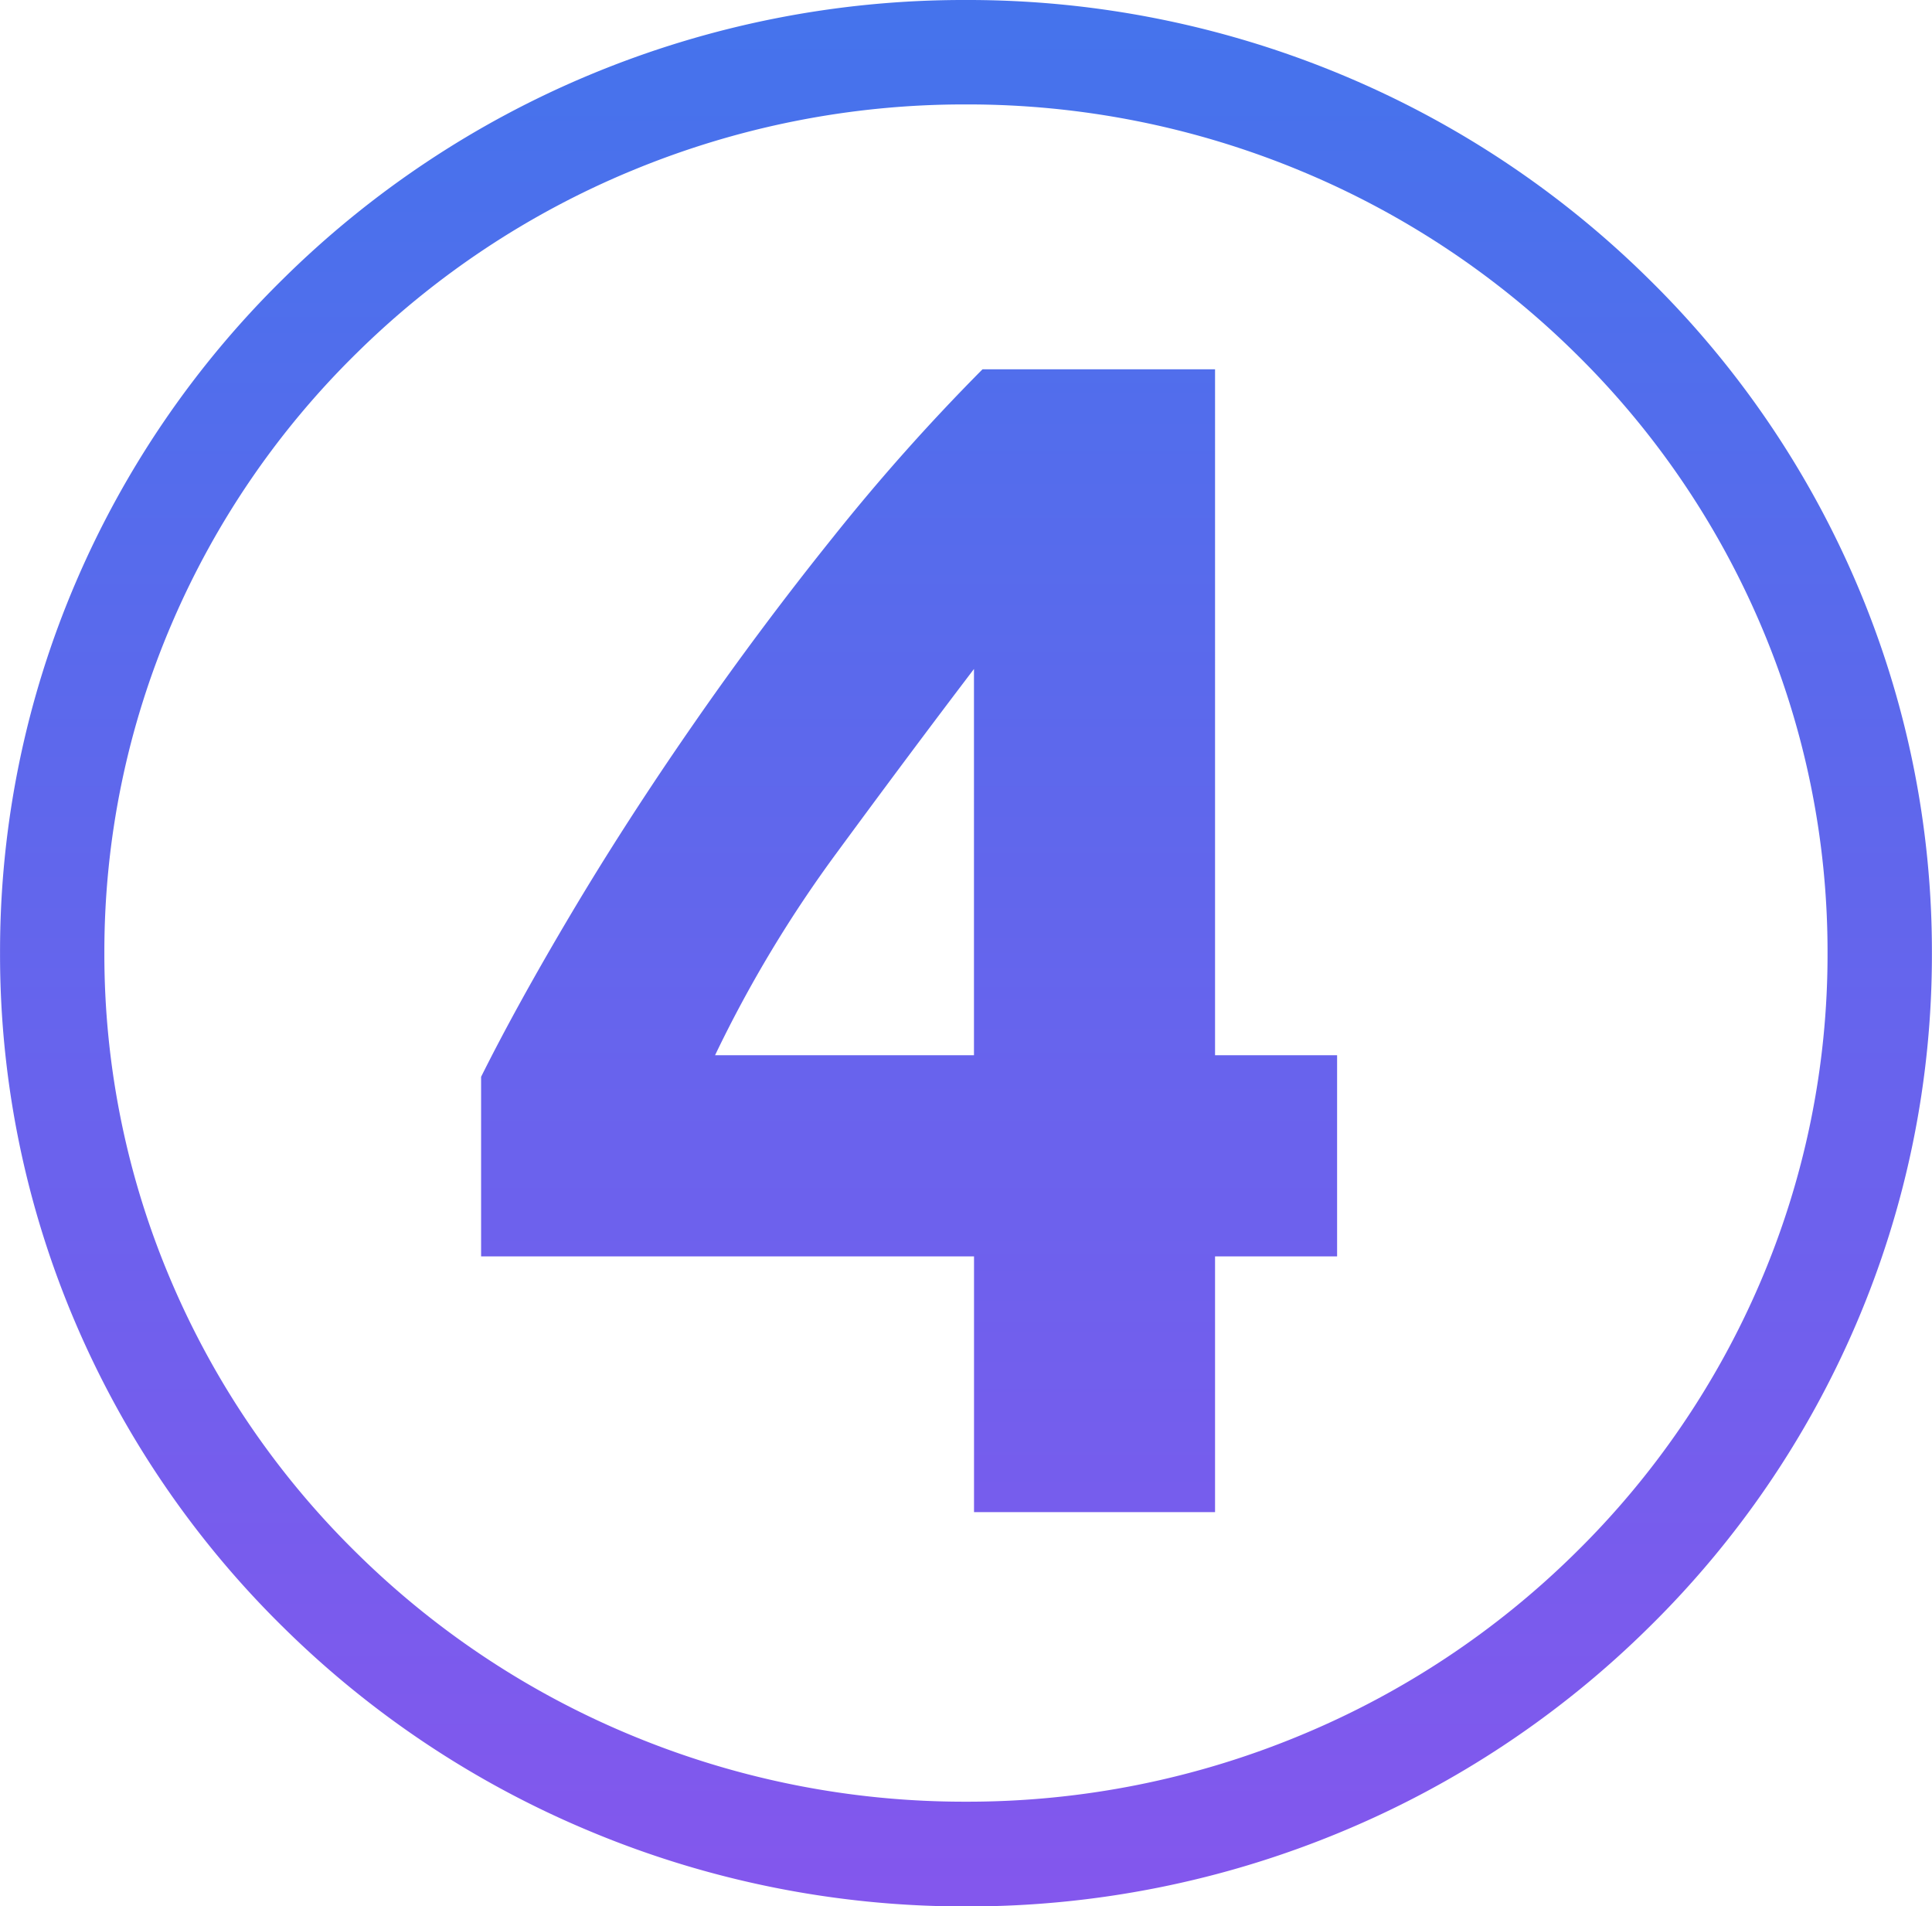<svg xmlns="http://www.w3.org/2000/svg" xmlns:xlink="http://www.w3.org/1999/xlink" viewBox="0 0 42.17 41.598">
  <defs>
    <style>
      .cls-1 {
        fill: url(#linear-gradient);
      }
    </style>
    <linearGradient id="linear-gradient" x1="0.5" x2="0.5" y2="1" gradientUnits="objectBoundingBox">
      <stop offset="0" stop-color="#4573ec"/>
      <stop offset="1" stop-color="#8357ed"/>
    </linearGradient>
  </defs>
  <path id="Union_13" data-name="Union 13" class="cls-1" d="M5391.876,13.965a21.021,21.021,0,0,1-6.7-4.457,20.726,20.726,0,0,1-4.519-6.612A20.425,20.425,0,0,1,5379-5.2a20.437,20.437,0,0,1,1.657-8.1,20.706,20.706,0,0,1,4.519-6.611,21.025,21.025,0,0,1,6.7-4.458A21.2,21.2,0,0,1,5400.083-26a21.2,21.2,0,0,1,8.207,1.634,21.022,21.022,0,0,1,6.7,4.458,20.715,20.715,0,0,1,4.52,6.611,20.428,20.428,0,0,1,1.657,8.1,20.427,20.427,0,0,1-1.657,8.1,20.706,20.706,0,0,1-4.52,6.612,21.018,21.018,0,0,1-6.7,4.457,21.2,21.2,0,0,1-8.207,1.634A21.2,21.2,0,0,1,5391.876,13.965Zm.887-36.23a18.764,18.764,0,0,0-5.977,3.969,18.43,18.43,0,0,0-4.03,5.887,18.158,18.158,0,0,0-1.479,7.209,18.157,18.157,0,0,0,1.479,7.208,18.43,18.43,0,0,0,4.03,5.887,18.741,18.741,0,0,0,5.977,3.969,18.932,18.932,0,0,0,7.32,1.456,18.932,18.932,0,0,0,7.32-1.456,18.748,18.748,0,0,0,5.978-3.969,18.444,18.444,0,0,0,4.03-5.887,18.156,18.156,0,0,0,1.478-7.208,18.157,18.157,0,0,0-1.478-7.209,18.444,18.444,0,0,0-4.03-5.887,18.77,18.77,0,0,0-5.978-3.969,18.932,18.932,0,0,0-7.32-1.456A18.932,18.932,0,0,0,5392.764-22.265ZM5400.259,7V1.42H5389.5V-2.5q.792-1.586,1.979-3.582t2.646-4.1q1.459-2.106,3.078-4.121a45.033,45.033,0,0,1,3.241-3.637h5.076V-2.971h2.664V1.42h-2.664V7Zm-2.988-14.4a27.383,27.383,0,0,0-2.664,4.429h5.651V-11.4Q5398.857-9.559,5397.271-7.4Z" transform="translate(-5378.999 26)"/>
</svg>
